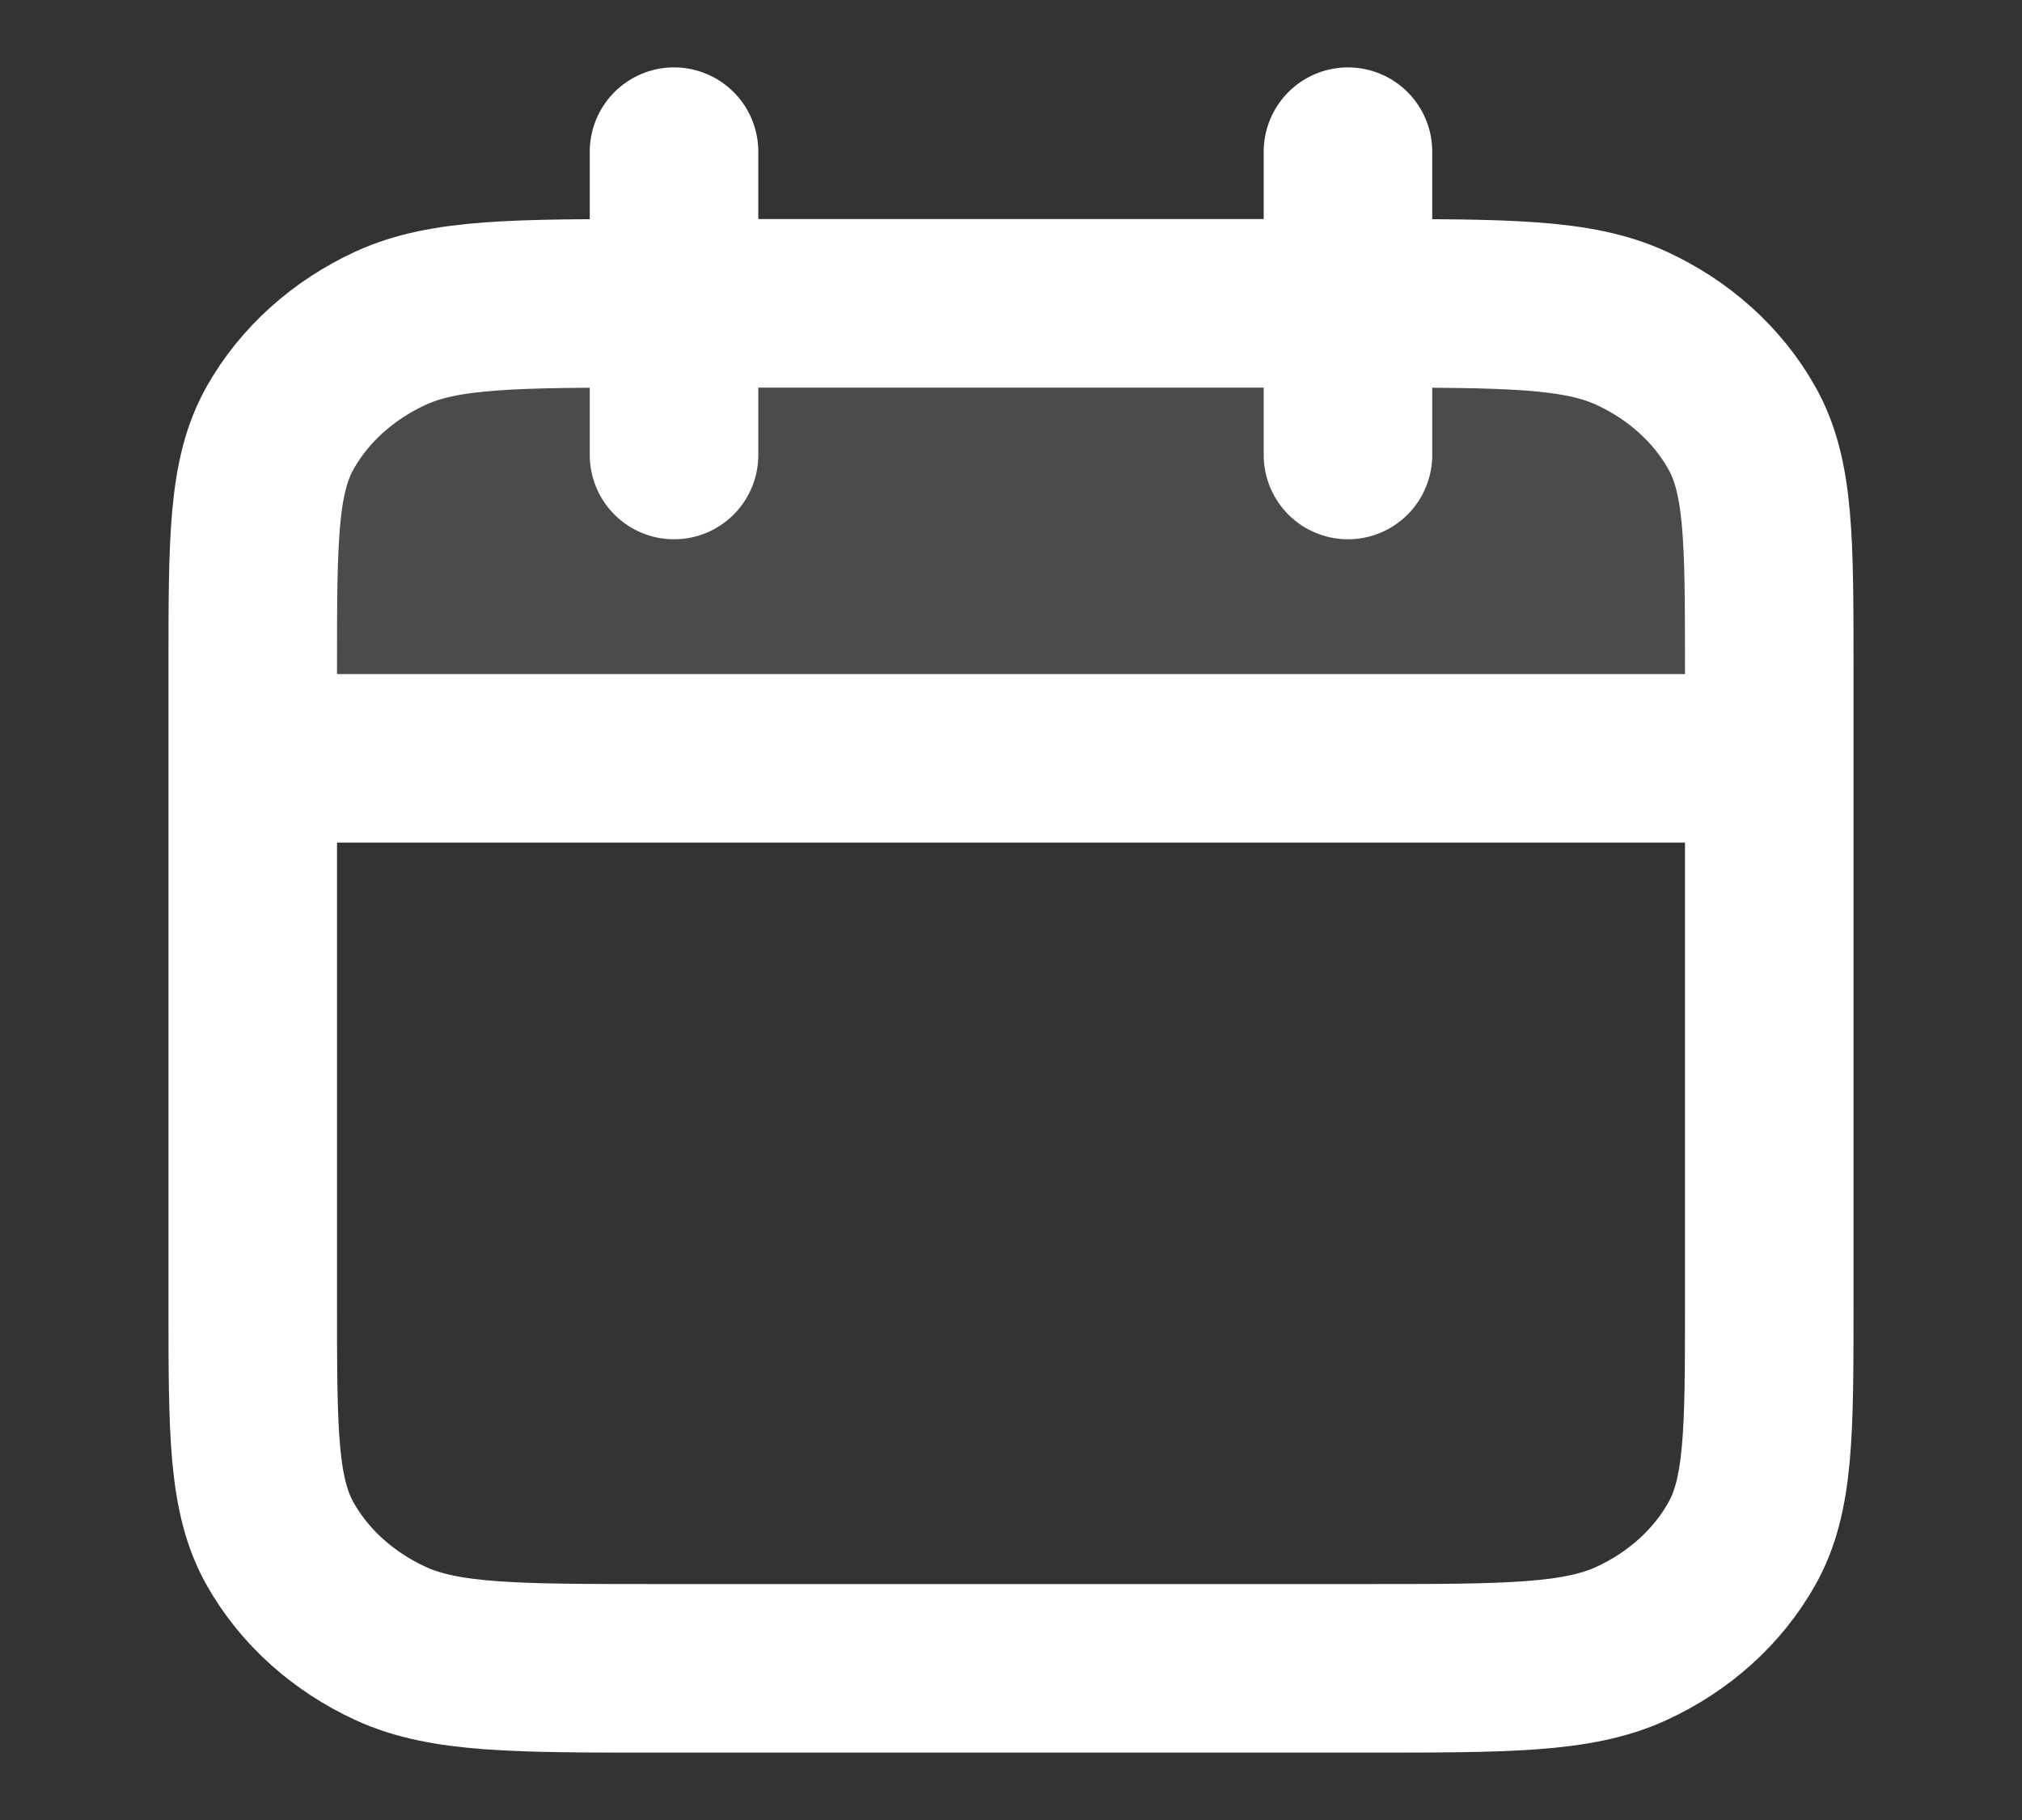 <svg width="20" height="18" viewBox="0 0 20 18" fill="none" xmlns="http://www.w3.org/2000/svg">
<rect x="0" y="0" width="20" height="18" fill="#333333" stroke="none"/>
<g clip-path="url(#clip0_2127_64)">
<path opacity="0.12" d="M2.5 6.6C2.5 5.34 2.5 4.71 2.772 4.229C3.012 3.805 3.395 3.461 3.865 3.245C4.4 3 5.1 3 6.5 3H13.5C14.9 3 15.6 3 16.135 3.245C16.605 3.461 16.988 3.805 17.227 4.229C17.5 4.71 17.5 5.34 17.5 6.6V7.5H2.5V6.6Z" fill="white"/>
<path d="M17.5 7.5H2.5M13.333 1.5V4.5M6.667 1.5V4.5M6.5 16.5H13.5C14.9 16.5 15.6 16.5 16.135 16.255C16.605 16.039 16.988 15.695 17.227 15.271C17.5 14.79 17.5 14.16 17.5 12.9V6.6C17.5 5.34 17.5 4.71 17.227 4.229C16.988 3.805 16.605 3.461 16.135 3.245C15.6 3 14.9 3 13.5 3H6.5C5.1 3 4.4 3 3.865 3.245C3.395 3.461 3.012 3.805 2.772 4.229C2.5 4.71 2.5 5.34 2.5 6.6V12.9C2.5 14.16 2.5 14.79 2.772 15.271C3.012 15.695 3.395 16.039 3.865 16.255C4.4 16.5 5.1 16.5 6.5 16.5Z" stroke="white" stroke-width="1.667" stroke-linecap="round" stroke-linejoin="round"/>
</g>
<defs>
<clipPath id="clip0_2127_64">
<rect width="20" height="18" fill="white"/>
</clipPath>
</defs>
</svg>
